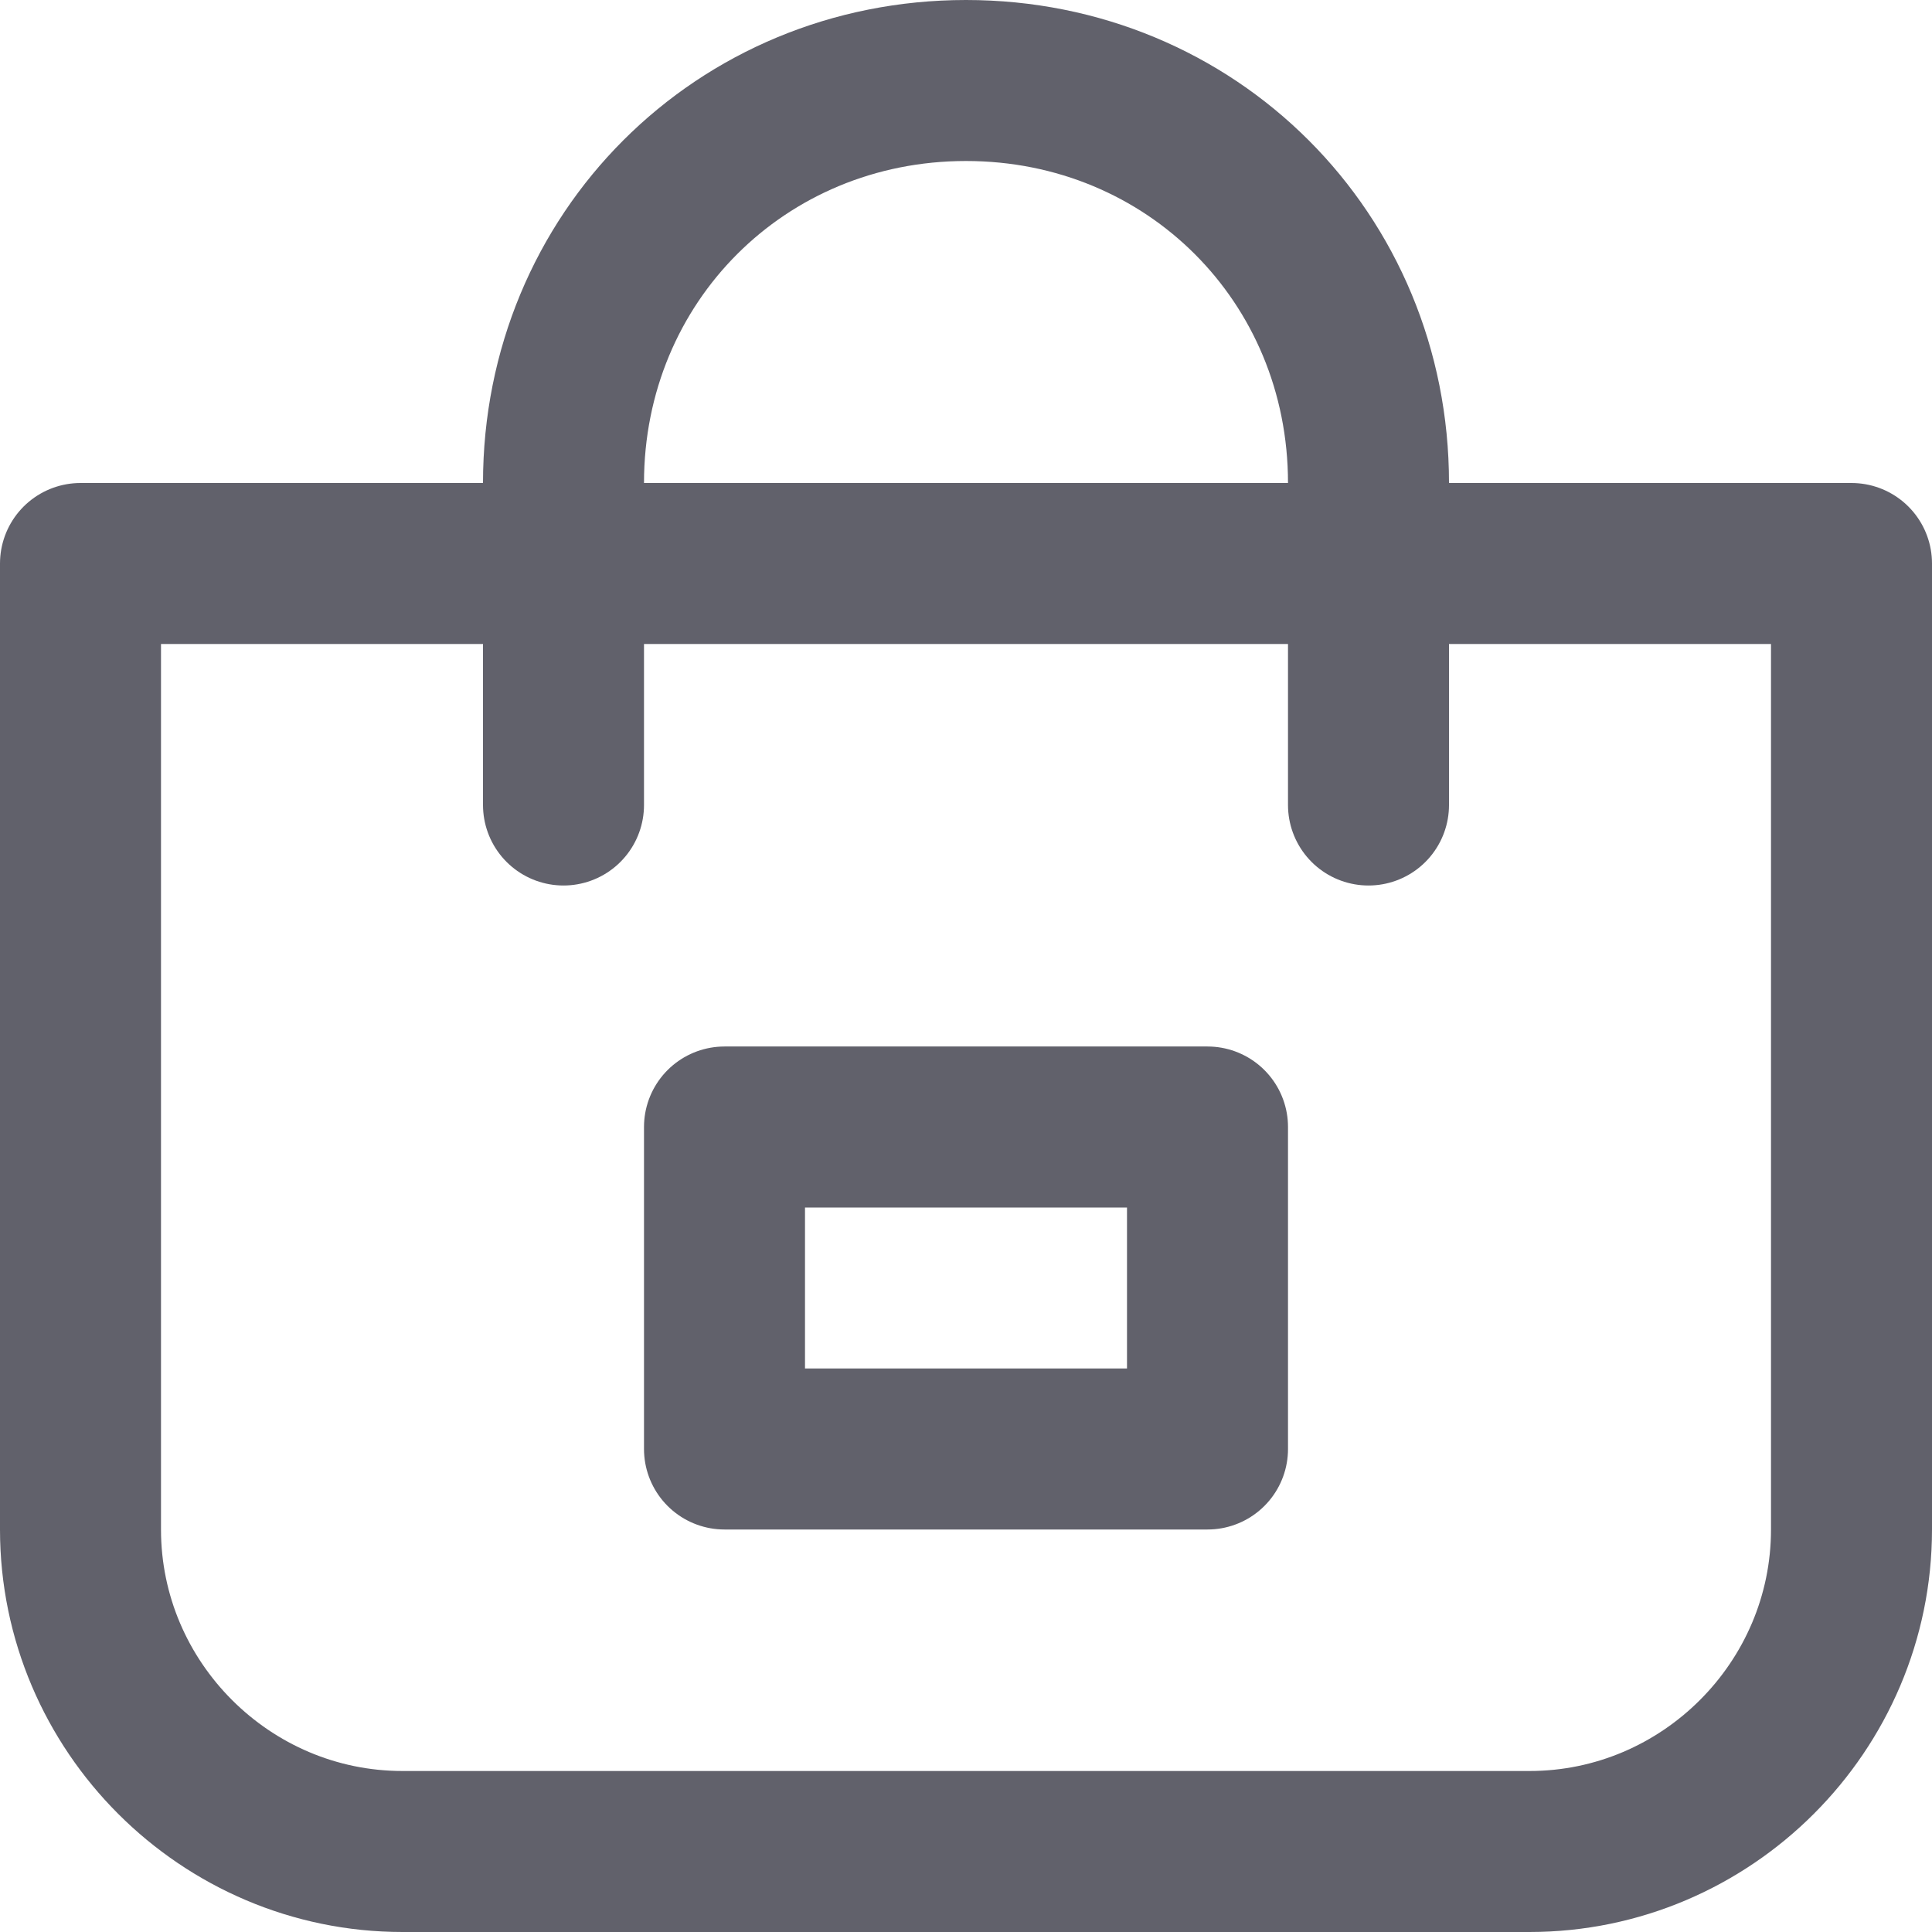 <svg xmlns="http://www.w3.org/2000/svg" height="24" width="24" viewBox="0 0 24 24"><title>bag 21</title><g stroke-linecap="round" fill="#61616b" stroke-linejoin="round" class="nc-icon-wrapper"><path fill="none" stroke="#61616b" stroke-width="2" d="M19,23H5c-2.2,0-4-1.8-4-4 V7h22v12C23,21.2,21.2,23,19,23z"></path> <path fill="none" stroke="#61616b" stroke-width="2" d="M17,10V6c0-2.8-2.2-5-5-5h0 C9.2,1,7,3.2,7,6v4"></path> <rect data-color="color-2" x="9" y="14" fill="none" stroke="#61616b" stroke-width="2" width="6" height="4"></rect></g></svg>